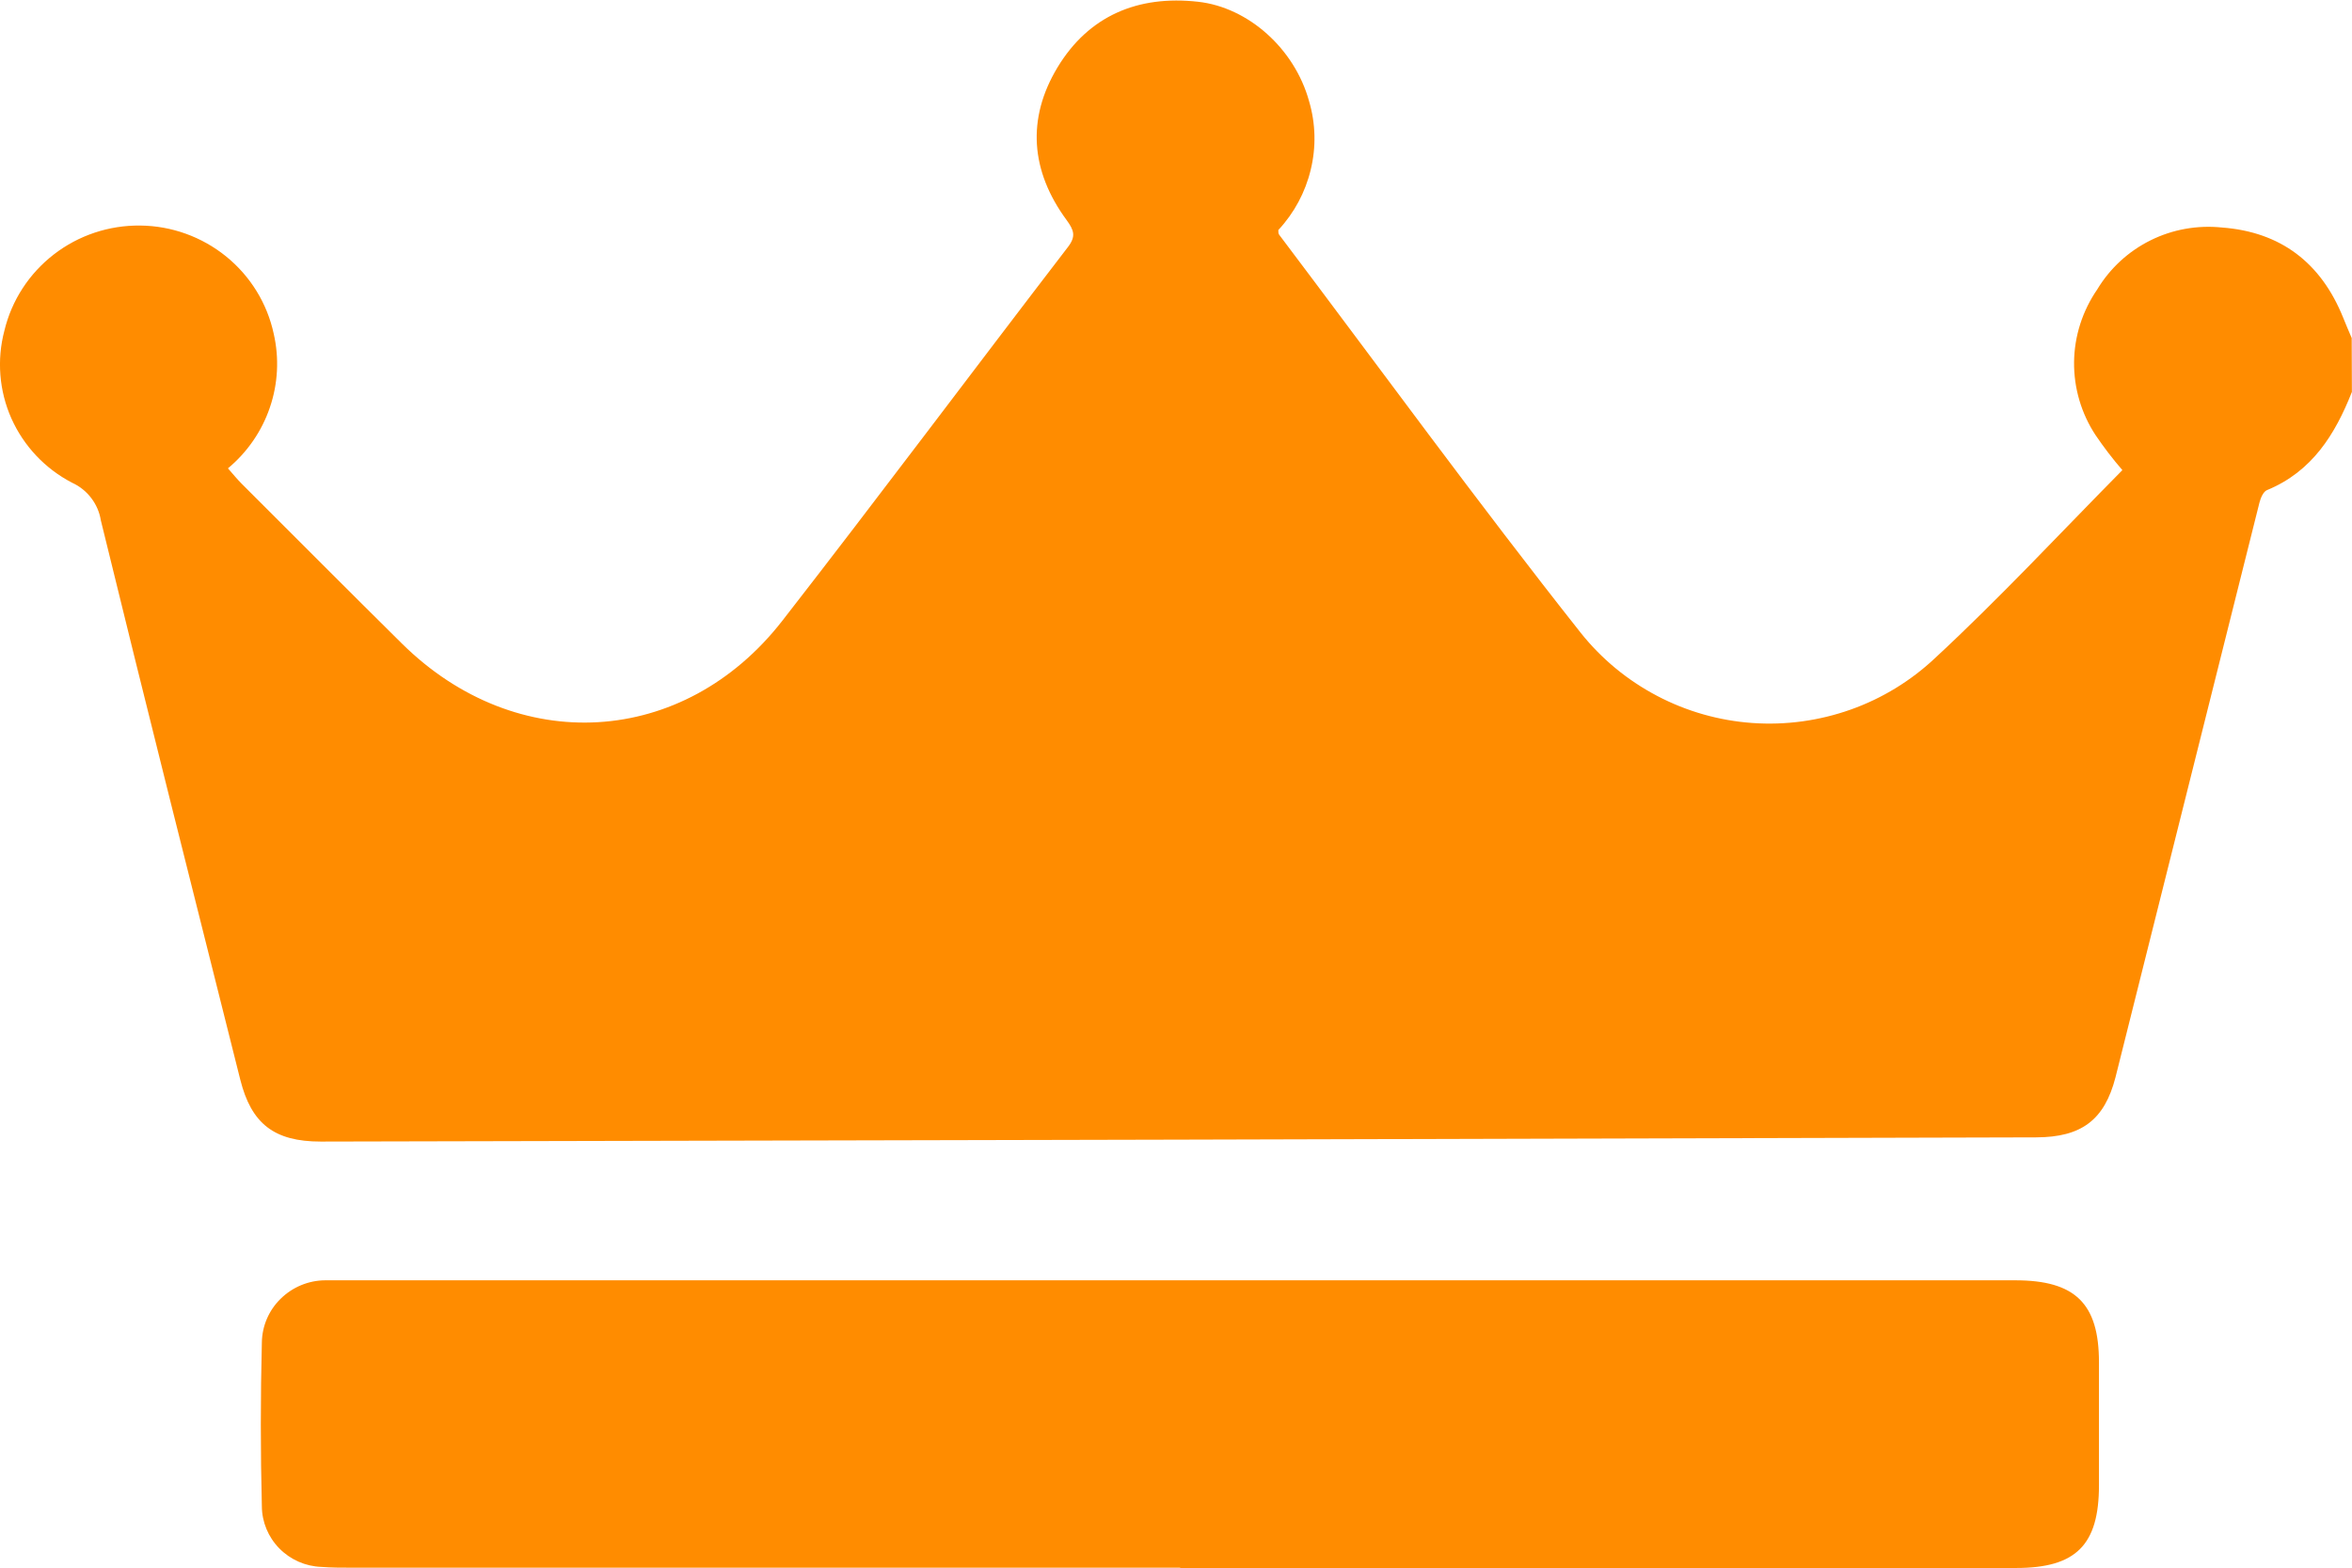 <svg width="24" height="16" viewBox="0 0 24 16" fill="none" xmlns="http://www.w3.org/2000/svg">
<g clip-path="url(#clip0_2978_88465)">
<path d="M23.999 4C23.828 4.433 23.594 4.812 23.133 5.002C23.095 5.017 23.068 5.082 23.056 5.128C22.566 7.083 22.077 9.038 21.587 10.994C21.475 11.43 21.24 11.607 20.777 11.608C14.943 11.625 9.108 11.639 3.273 11.651C2.798 11.651 2.565 11.469 2.452 11.02C1.974 9.117 1.494 7.215 1.029 5.311C1.016 5.228 0.982 5.15 0.931 5.083C0.88 5.016 0.813 4.962 0.736 4.927C0.46 4.784 0.242 4.552 0.116 4.27C-0.009 3.988 -0.034 3.672 0.045 3.374C0.119 3.066 0.297 2.792 0.549 2.597C0.801 2.402 1.112 2.298 1.432 2.302C1.751 2.305 2.06 2.417 2.307 2.617C2.555 2.818 2.726 3.096 2.793 3.406C2.85 3.655 2.837 3.915 2.754 4.158C2.672 4.4 2.524 4.615 2.326 4.78C2.377 4.838 2.42 4.891 2.467 4.938C3.012 5.482 3.555 6.028 4.102 6.569C5.272 7.725 6.977 7.629 7.984 6.334C8.966 5.072 9.923 3.791 10.896 2.523C10.983 2.411 10.958 2.348 10.883 2.245C10.517 1.747 10.474 1.212 10.792 0.686C11.11 0.161 11.611 -0.051 12.226 0.018C12.737 0.075 13.21 0.496 13.358 1.033C13.425 1.26 13.431 1.501 13.375 1.731C13.32 1.962 13.206 2.174 13.044 2.348C13.044 2.367 13.044 2.384 13.053 2.396C14.076 3.752 15.075 5.125 16.131 6.46C16.343 6.726 16.608 6.944 16.909 7.102C17.211 7.261 17.542 7.355 17.882 7.379C18.223 7.403 18.564 7.356 18.885 7.242C19.206 7.128 19.5 6.948 19.747 6.715C20.407 6.103 21.021 5.442 21.657 4.798C21.559 4.685 21.468 4.566 21.384 4.442C21.238 4.221 21.161 3.96 21.164 3.695C21.167 3.43 21.25 3.172 21.401 2.953C21.53 2.739 21.718 2.565 21.944 2.453C22.169 2.341 22.422 2.296 22.673 2.322C23.274 2.367 23.684 2.683 23.909 3.24C23.937 3.31 23.967 3.38 23.997 3.45L23.999 4Z" fill="#FF8C00"/>
<path d="M12.043 16H3.583C3.482 16 3.38 16 3.278 15.992C3.116 15.986 2.963 15.918 2.85 15.803C2.737 15.688 2.673 15.534 2.672 15.373C2.658 14.816 2.658 14.259 2.672 13.703C2.674 13.534 2.743 13.373 2.864 13.255C2.985 13.136 3.148 13.068 3.318 13.067C3.38 13.067 3.443 13.067 3.504 13.067H20.564C21.176 13.067 21.418 13.304 21.418 13.904V15.159C21.418 15.768 21.184 16.003 20.573 16.003H12.043V16Z" fill="#FF8C00"/>
</g>
<defs>
<clipPath id="clip0_2978_88465">
<rect width="24" height="16" fill="white"/>
</clipPath>
</defs>
</svg>
